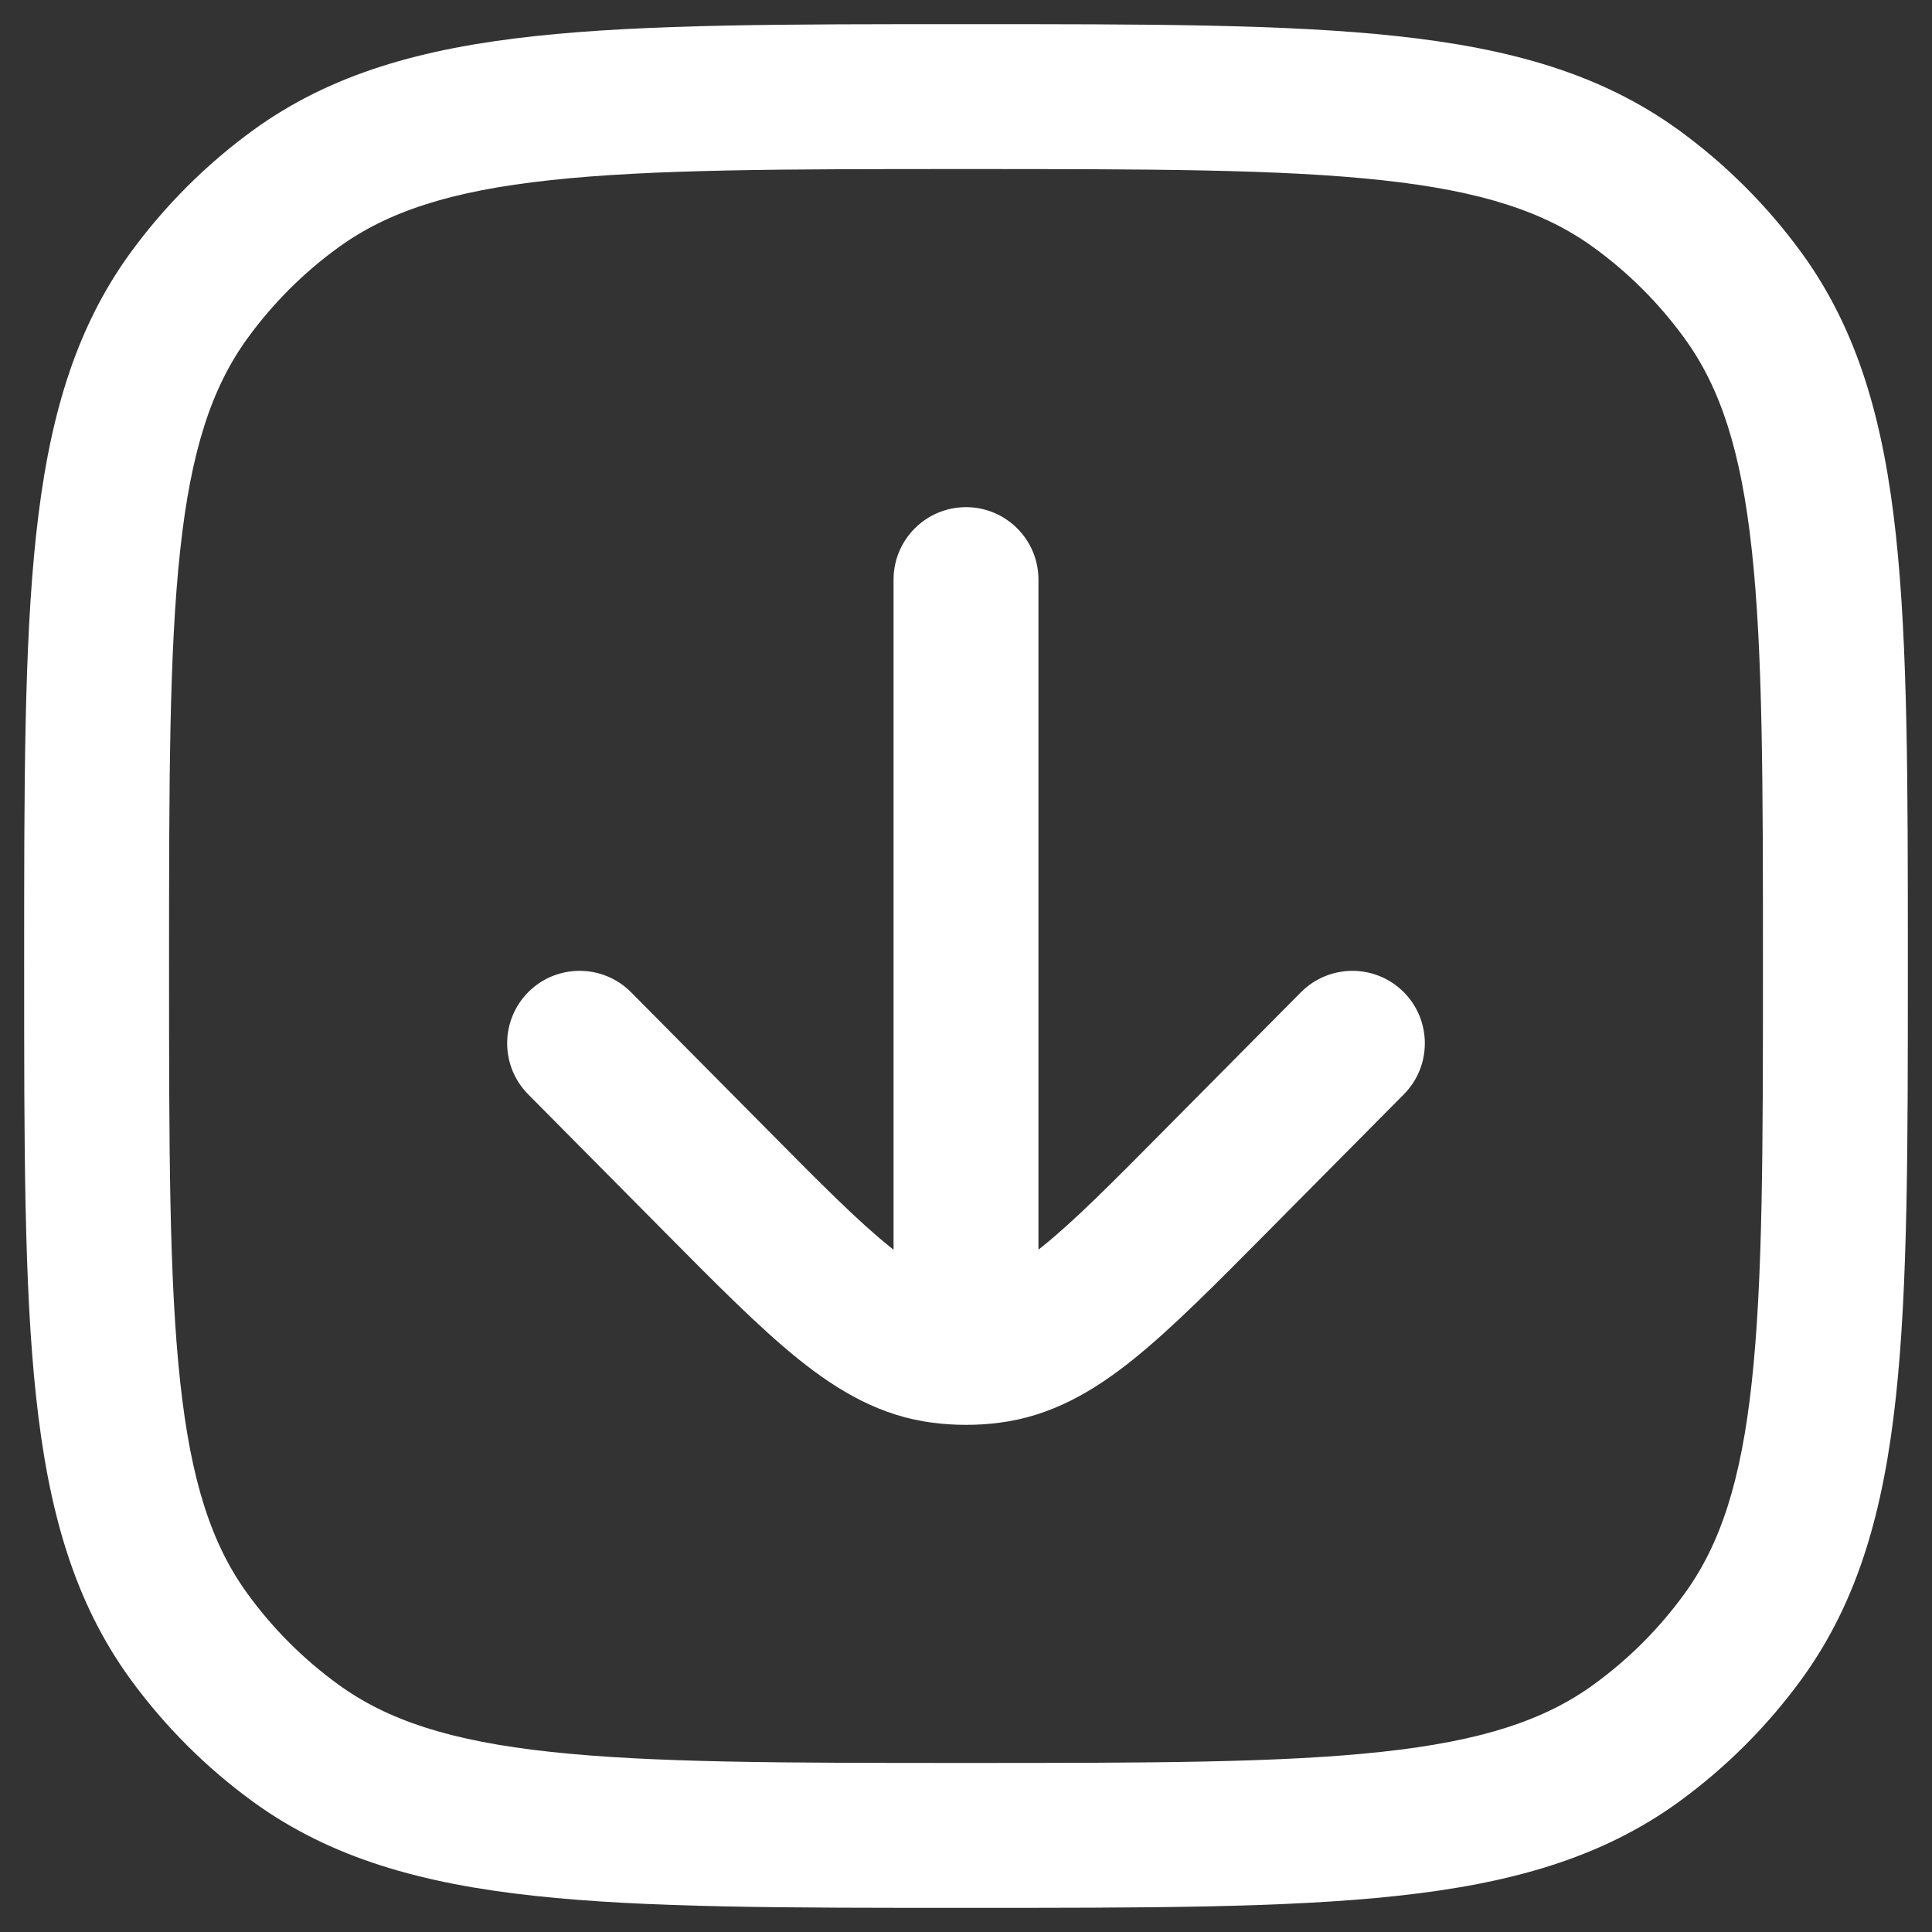 <svg width="20" height="20" viewBox="0 0 20 20" fill="none" xmlns="http://www.w3.org/2000/svg">
  <rect x="0" y="0" width="20" height="20" fill="#333333" stroke="none"/>
  <path d="M3.061 18.045L3.502 17.438L3.061 18.045ZM1.955 16.939L2.562 16.498L1.955 16.939ZM18.045 16.939L17.438 16.498L18.045 16.939ZM16.939 18.045L16.498 17.438L16.939 18.045ZM16.939 1.955L16.498 2.562L16.939 1.955ZM18.045 3.061L17.438 3.502L18.045 3.061ZM3.061 1.955L3.502 2.562L3.061 1.955ZM1.955 3.061L2.562 3.502L1.955 3.061ZM10.75 6C10.75 5.586 10.414 5.25 10 5.25C9.586 5.25 9.25 5.586 9.25 6H10.75ZM14.533 11.328C14.824 11.034 14.822 10.559 14.528 10.267C14.234 9.976 13.759 9.978 13.467 10.272L14.533 11.328ZM12.602 12.21L12.069 11.682L12.602 12.21ZM7.398 12.21L6.865 12.738H6.865L7.398 12.21ZM6.533 10.272C6.241 9.978 5.766 9.976 5.472 10.267C5.178 10.559 5.176 11.034 5.467 11.328L6.533 10.272ZM10.251 13.984L10.345 14.728L10.345 14.728L10.251 13.984ZM9.749 13.984L9.655 14.728L9.655 14.728L9.749 13.984ZM10 18.25C8.108 18.25 6.75 18.249 5.698 18.135C4.66 18.023 4.01 17.807 3.502 17.438L2.62 18.652C3.427 19.238 4.371 19.5 5.536 19.626C6.688 19.751 8.142 19.75 10 19.75V18.25ZM0.25 10C0.25 11.858 0.249 13.312 0.374 14.463C0.5 15.629 0.762 16.573 1.348 17.38L2.562 16.498C2.193 15.99 1.977 15.34 1.865 14.302C1.751 13.25 1.75 11.892 1.75 10H0.25ZM3.502 17.438C3.141 17.176 2.824 16.859 2.562 16.498L1.348 17.38C1.703 17.868 2.132 18.297 2.62 18.652L3.502 17.438ZM18.25 10C18.25 11.892 18.249 13.25 18.135 14.302C18.023 15.34 17.807 15.99 17.438 16.498L18.652 17.38C19.238 16.573 19.5 15.629 19.626 14.463C19.751 13.312 19.75 11.858 19.75 10H18.25ZM10 19.75C11.858 19.75 13.312 19.751 14.463 19.626C15.629 19.5 16.573 19.238 17.38 18.652L16.498 17.438C15.99 17.807 15.34 18.023 14.302 18.135C13.25 18.249 11.892 18.25 10 18.25V19.75ZM17.438 16.498C17.176 16.859 16.859 17.176 16.498 17.438L17.38 18.652C17.868 18.297 18.297 17.868 18.652 17.38L17.438 16.498ZM10 1.75C11.892 1.75 13.25 1.751 14.302 1.865C15.34 1.977 15.99 2.193 16.498 2.562L17.38 1.348C16.573 0.762 15.629 0.5 14.463 0.374C13.312 0.249 11.858 0.25 10 0.25V1.75ZM19.75 10C19.75 8.142 19.751 6.688 19.626 5.536C19.5 4.371 19.238 3.427 18.652 2.62L17.438 3.502C17.807 4.01 18.023 4.66 18.135 5.698C18.249 6.75 18.25 8.108 18.25 10H19.75ZM16.498 2.562C16.859 2.824 17.176 3.141 17.438 3.502L18.652 2.62C18.297 2.132 17.868 1.703 17.38 1.348L16.498 2.562ZM10 0.25C8.142 0.25 6.688 0.249 5.536 0.374C4.371 0.5 3.427 0.762 2.62 1.348L3.502 2.562C4.01 2.193 4.66 1.977 5.698 1.865C6.75 1.751 8.108 1.75 10 1.75V0.25ZM1.75 10C1.75 8.108 1.751 6.75 1.865 5.698C1.977 4.66 2.193 4.01 2.562 3.502L1.348 2.62C0.762 3.427 0.5 4.371 0.374 5.536C0.249 6.688 0.25 8.142 0.25 10H1.75ZM2.62 1.348C2.132 1.703 1.703 2.132 1.348 2.62L2.562 3.502C2.824 3.141 3.141 2.824 3.502 2.562L2.62 1.348ZM13.467 10.272L12.069 11.682L13.135 12.738L14.533 11.328L13.467 10.272ZM7.931 11.682L6.533 10.272L5.467 11.328L6.865 12.738L7.931 11.682ZM12.069 11.682C11.5 12.257 11.116 12.643 10.793 12.902C10.483 13.151 10.302 13.222 10.156 13.24L10.345 14.728C10.879 14.66 11.316 14.406 11.733 14.071C12.137 13.746 12.59 13.288 13.135 12.738L12.069 11.682ZM6.865 12.738C7.41 13.288 7.863 13.746 8.267 14.071C8.684 14.406 9.121 14.66 9.655 14.728L9.844 13.24C9.698 13.222 9.517 13.151 9.206 12.902C8.884 12.643 8.5 12.257 7.931 11.682L6.865 12.738ZM10.156 13.24C10.104 13.247 10.052 13.25 10 13.25V14.75C10.115 14.75 10.231 14.743 10.345 14.728L10.156 13.24ZM10 13.25C9.948 13.25 9.896 13.247 9.844 13.24L9.655 14.728C9.769 14.743 9.885 14.75 10 14.75V13.25ZM9.25 6V14H10.75V6H9.25Z" fill="white" />
</svg>